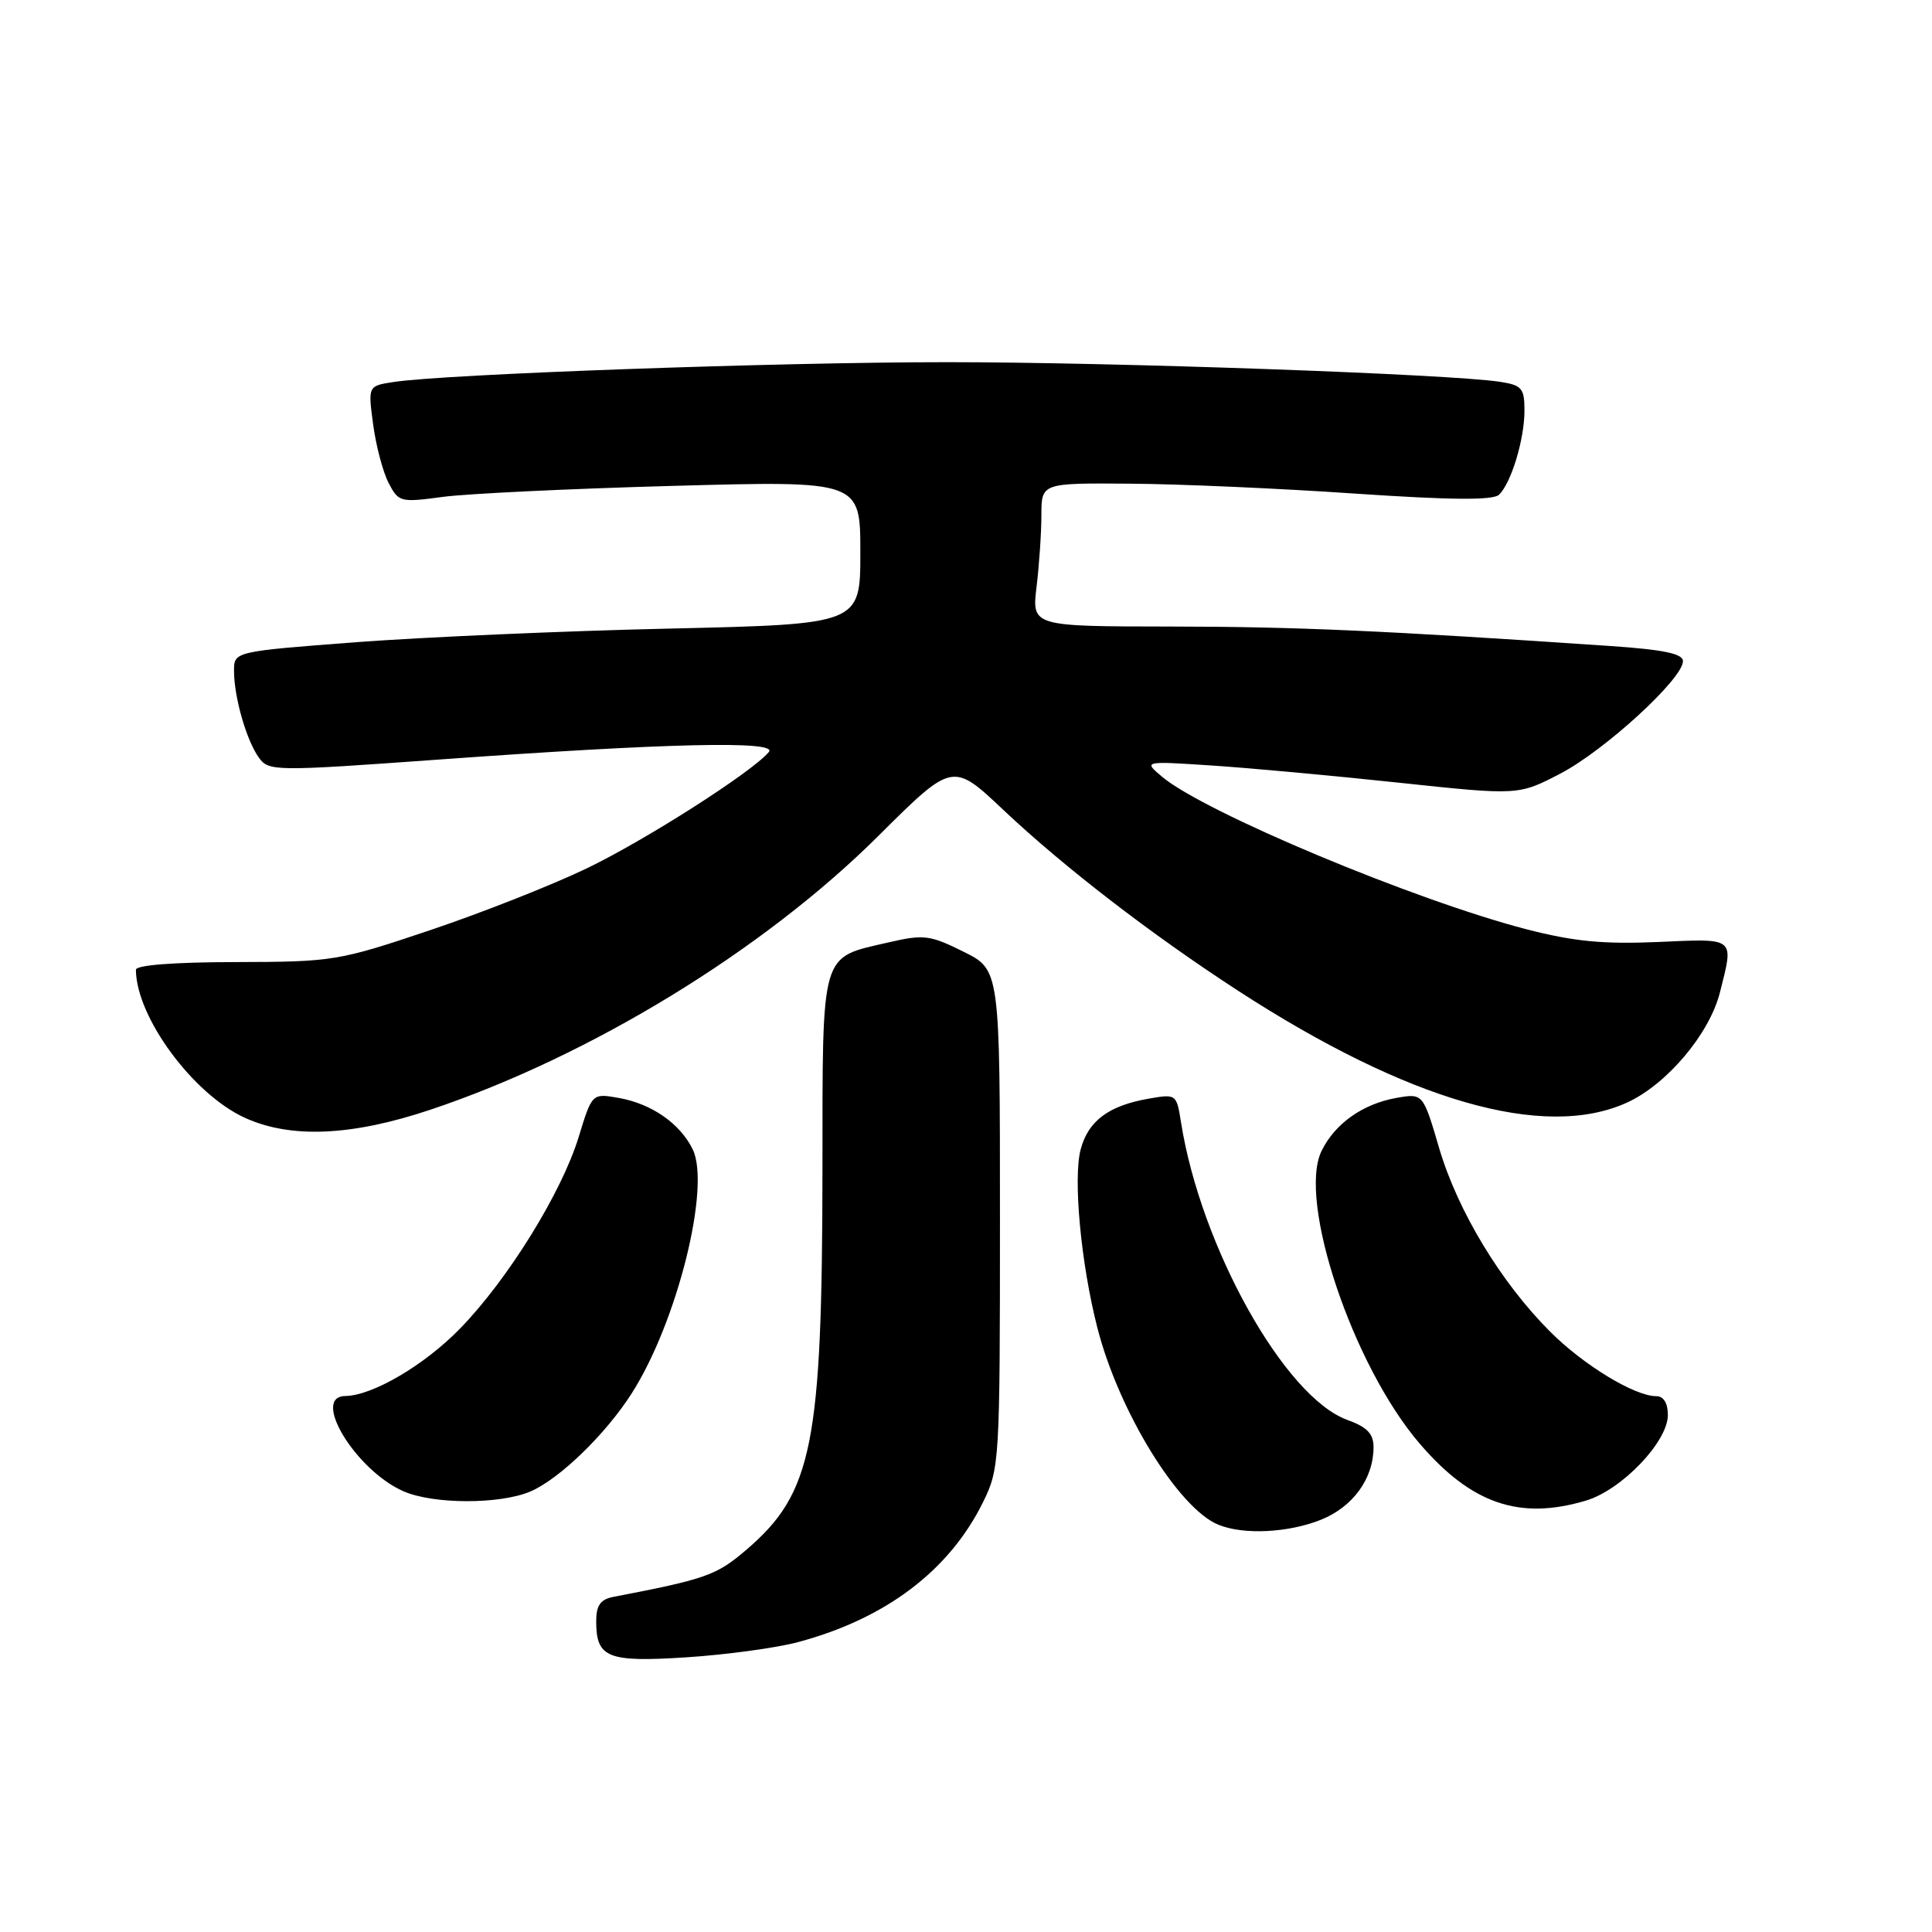 <?xml version="1.0" encoding="UTF-8" standalone="no"?>
<!DOCTYPE svg PUBLIC "-//W3C//DTD SVG 1.1//EN" "http://www.w3.org/Graphics/SVG/1.1/DTD/svg11.dtd" >
<svg xmlns="http://www.w3.org/2000/svg" xmlns:xlink="http://www.w3.org/1999/xlink" version="1.1" viewBox="0 0 256 256">
 <g >
 <path fill="currentColor"
d=" M 105.74 217.59 C 117.37 214.48 125.79 208.11 130.26 199.04 C 132.44 194.62 132.50 193.65 132.50 161.50 C 132.50 128.50 132.50 128.50 127.66 126.10 C 123.21 123.89 122.40 123.79 117.70 124.88 C 108.64 126.97 109.00 125.74 108.98 154.90 C 108.95 191.44 107.67 197.84 98.90 205.35 C 94.95 208.74 93.54 209.24 81.25 211.60 C 79.56 211.93 79.00 212.73 79.00 214.82 C 79.00 219.68 80.49 220.28 91.00 219.60 C 96.22 219.26 102.86 218.36 105.74 217.59 Z  M 175.02 201.38 C 179.28 199.67 182.00 195.92 182.00 191.75 C 182.00 189.98 181.15 189.09 178.52 188.14 C 170.23 185.14 159.10 165.22 156.49 148.71 C 155.90 144.97 155.85 144.94 152.20 145.58 C 146.92 146.50 144.23 148.50 143.21 152.24 C 142.16 156.05 143.22 167.40 145.41 175.95 C 148.24 187.01 156.17 199.90 161.45 202.04 C 164.80 203.40 170.68 203.11 175.02 201.38 Z  M 210.17 198.83 C 214.90 197.41 221.00 191.03 221.00 187.50 C 221.00 185.92 220.44 185.00 219.46 185.00 C 216.60 185.00 209.83 180.89 205.39 176.44 C 198.88 169.93 193.16 160.47 190.71 152.18 C 188.56 144.86 188.56 144.86 185.03 145.48 C 180.58 146.27 176.90 148.87 175.12 152.49 C 171.91 159.06 179.22 180.92 188.11 191.28 C 194.97 199.28 201.36 201.47 210.17 198.83 Z  M 70.28 197.63 C 74.10 196.00 80.26 190.04 83.71 184.62 C 89.73 175.19 94.21 157.23 91.78 152.28 C 90.10 148.86 86.34 146.25 81.98 145.48 C 78.45 144.86 78.45 144.86 76.67 150.68 C 74.41 158.05 67.28 169.56 60.95 176.05 C 56.23 180.90 49.36 184.93 45.75 184.98 C 41.16 185.04 47.17 194.86 53.48 197.61 C 57.46 199.34 66.24 199.35 70.28 197.63 Z  M 57.04 147.04 C 78.21 139.95 101.15 125.93 116.36 110.79 C 126.23 100.97 126.23 100.97 132.96 107.33 C 141.03 114.93 152.51 123.78 164.04 131.27 C 186.58 145.90 204.60 151.09 215.56 146.11 C 220.85 143.71 226.51 137.01 227.90 131.50 C 229.76 124.11 230.06 124.36 219.67 124.82 C 212.43 125.13 208.54 124.75 202.25 123.13 C 187.42 119.28 159.62 107.65 154.00 102.94 C 151.50 100.84 151.50 100.84 160.50 101.43 C 165.45 101.75 176.63 102.78 185.35 103.71 C 201.21 105.40 201.21 105.40 206.82 102.47 C 212.69 99.39 223.00 89.93 223.00 87.61 C 223.00 86.61 220.44 86.08 213.25 85.59 C 183.21 83.55 171.72 83.04 155.11 83.02 C 136.72 83.00 136.72 83.00 137.35 77.75 C 137.70 74.86 137.99 70.59 137.99 68.25 C 138.00 64.00 138.00 64.00 149.75 64.09 C 156.21 64.13 169.60 64.72 179.50 65.40 C 192.19 66.26 197.83 66.31 198.62 65.56 C 200.24 64.02 202.00 58.22 202.00 54.40 C 202.00 51.44 201.66 51.04 198.75 50.59 C 192.05 49.57 147.67 47.99 125.50 47.99 C 103.09 47.99 58.89 49.57 52.13 50.62 C 48.76 51.14 48.76 51.14 49.44 56.22 C 49.81 59.02 50.73 62.51 51.48 63.97 C 52.81 66.54 53.04 66.60 58.68 65.84 C 61.88 65.41 75.64 64.75 89.25 64.38 C 114.00 63.70 114.00 63.70 114.00 73.21 C 114.00 82.71 114.00 82.71 88.75 83.29 C 74.86 83.60 56.19 84.42 47.25 85.09 C 31.00 86.33 31.00 86.33 31.01 88.91 C 31.01 92.40 32.68 98.18 34.33 100.43 C 35.62 102.20 36.46 102.21 58.08 100.65 C 88.38 98.46 103.15 98.12 101.88 99.64 C 99.72 102.25 85.71 111.21 77.86 115.01 C 73.26 117.23 63.88 120.94 57.00 123.25 C 44.85 127.34 44.13 127.45 31.25 127.48 C 23.09 127.49 18.00 127.88 18.01 128.50 C 18.04 134.76 25.59 145.00 32.46 148.12 C 38.55 150.89 46.62 150.53 57.04 147.04 Z "/>
</g>
</svg>